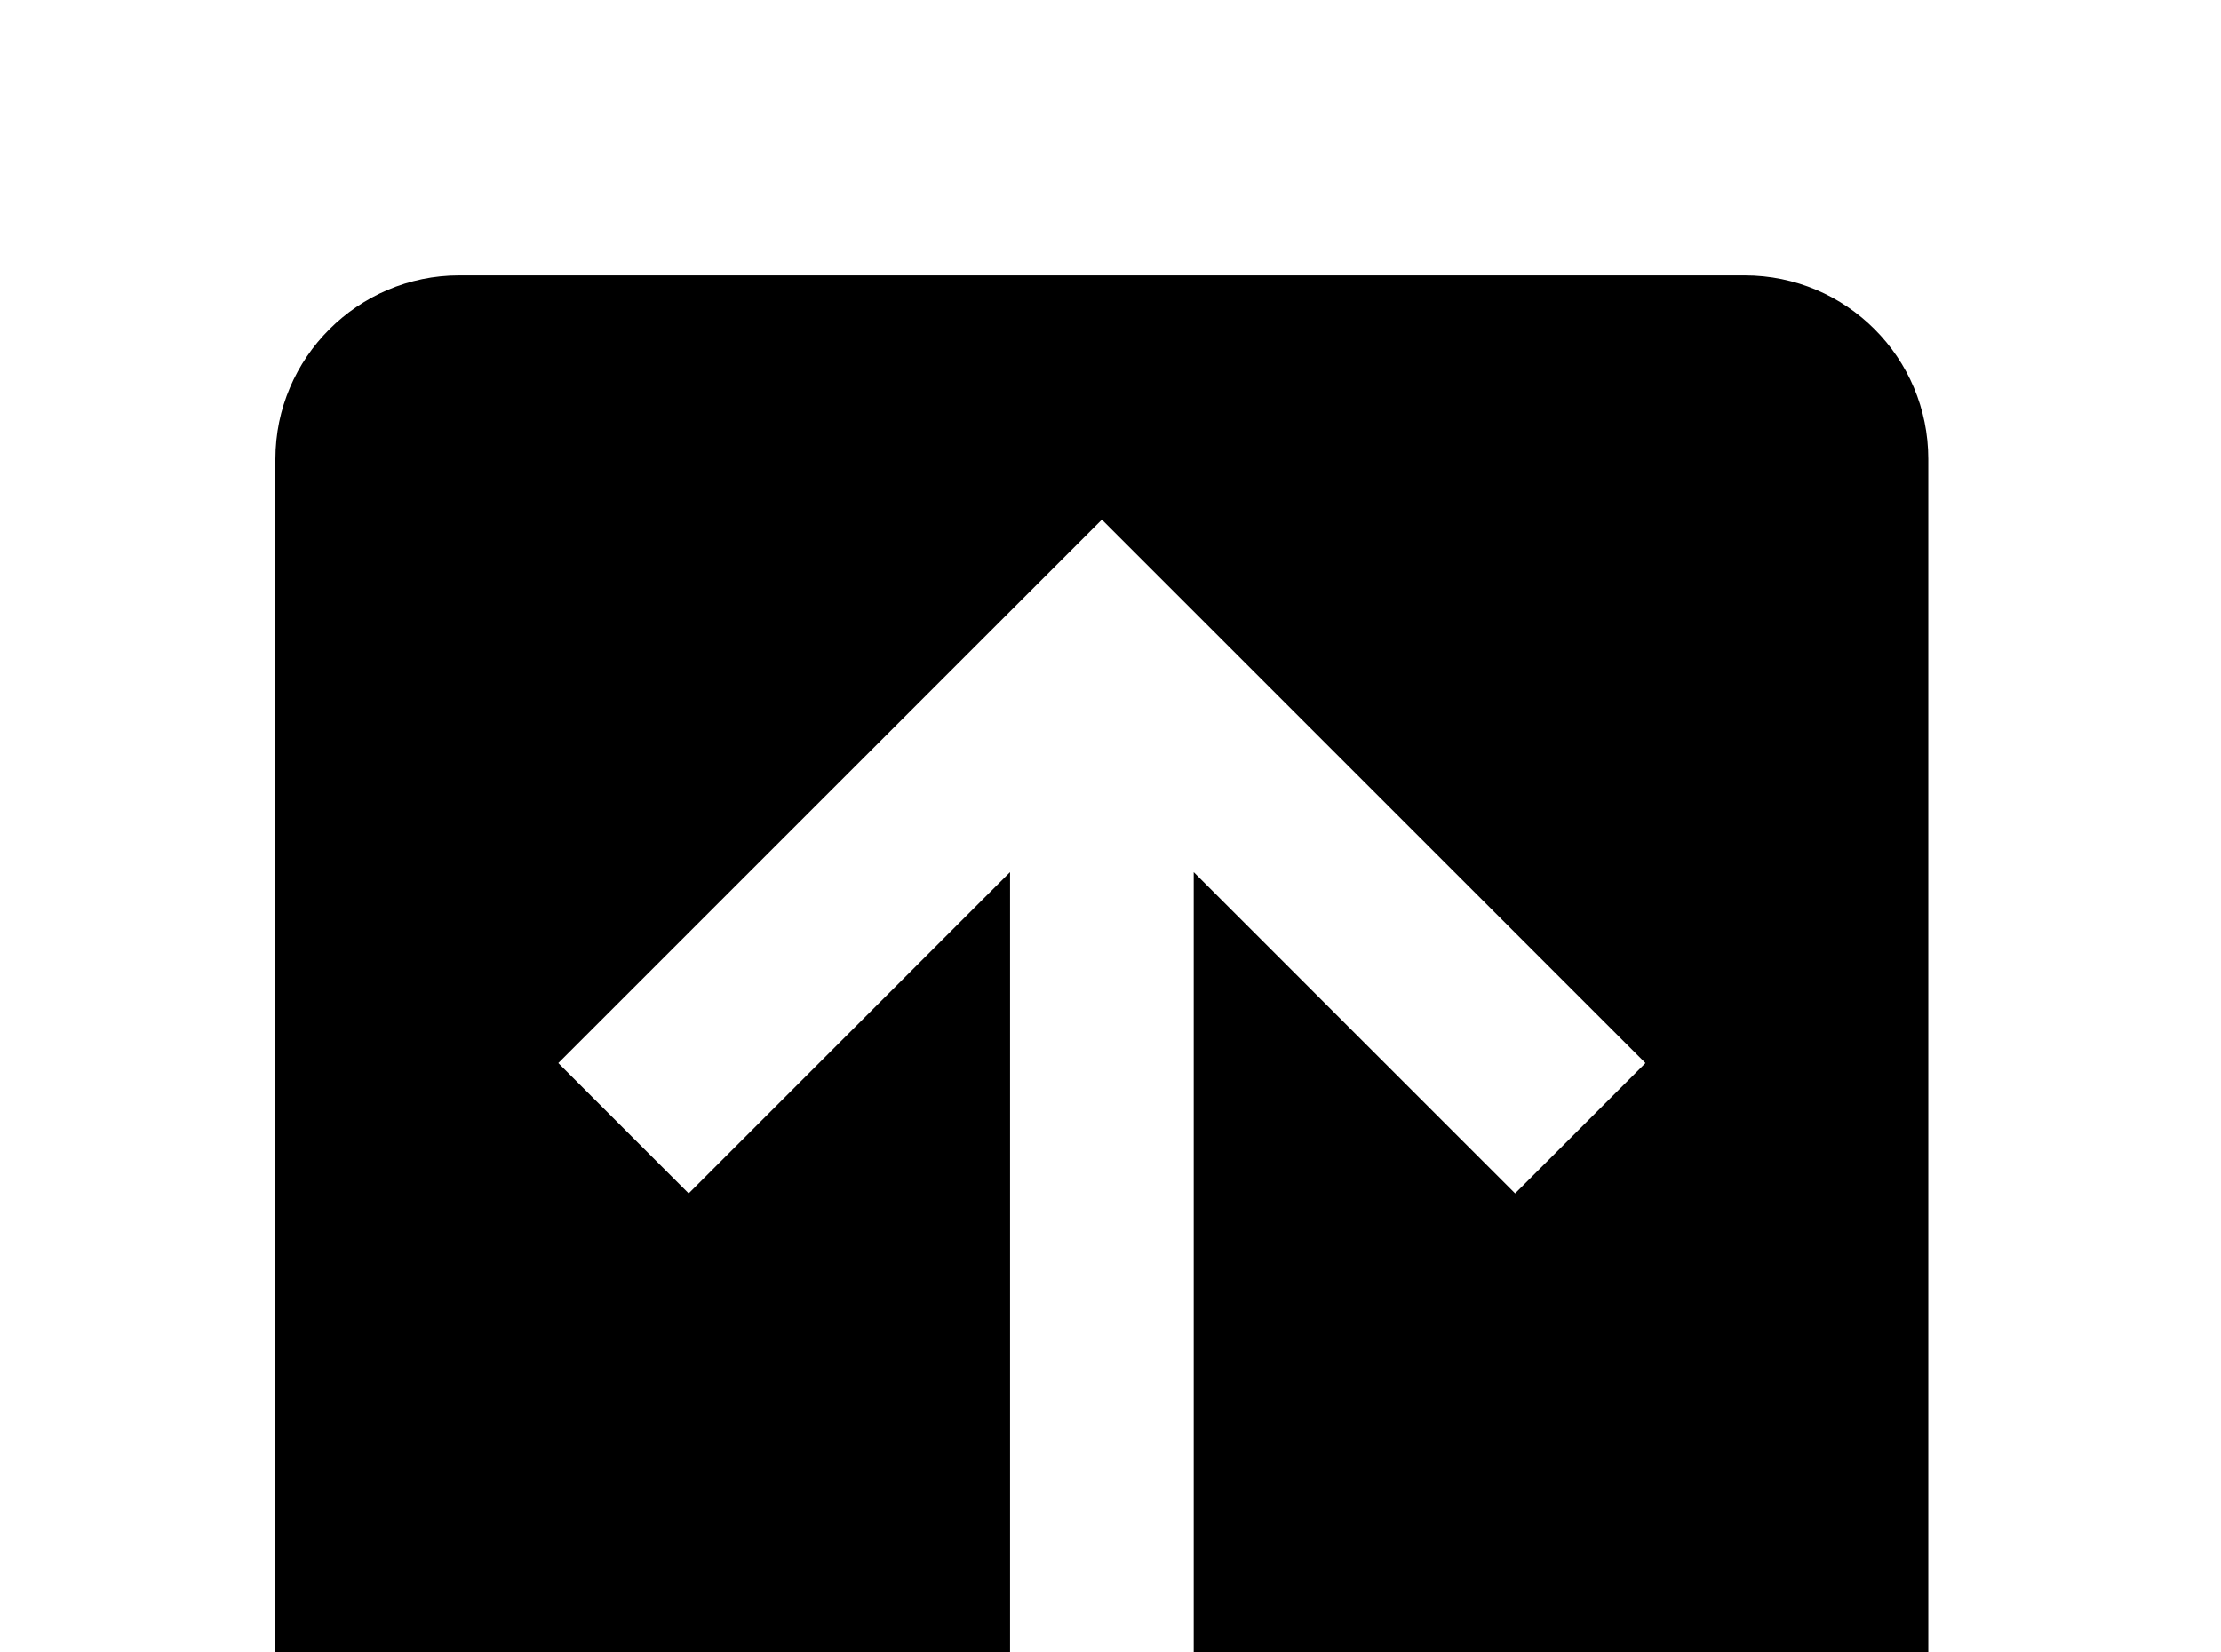 <!-- Generated by IcoMoon.io -->
<svg version="1.1" xmlns="http://www.w3.org/2000/svg" width="43" height="32" viewBox="0 0 43 32">
<title>arrow-up-box</title>
<path d="M37.333 33.778c0 1.956-1.6 3.556-3.556 3.556h-24.889c-1.956 0-3.556-1.6-3.556-3.556v-24.889c0-1.956 1.6-3.556 3.556-3.556h24.889c1.973 0 3.556 1.6 3.556 3.556v24.889M23.111 32v-15.111l6.222 6.222 2.524-2.524-10.524-10.524-10.524 10.524 2.524 2.524 6.222-6.222v15.111h3.556z"></path>
</svg>
